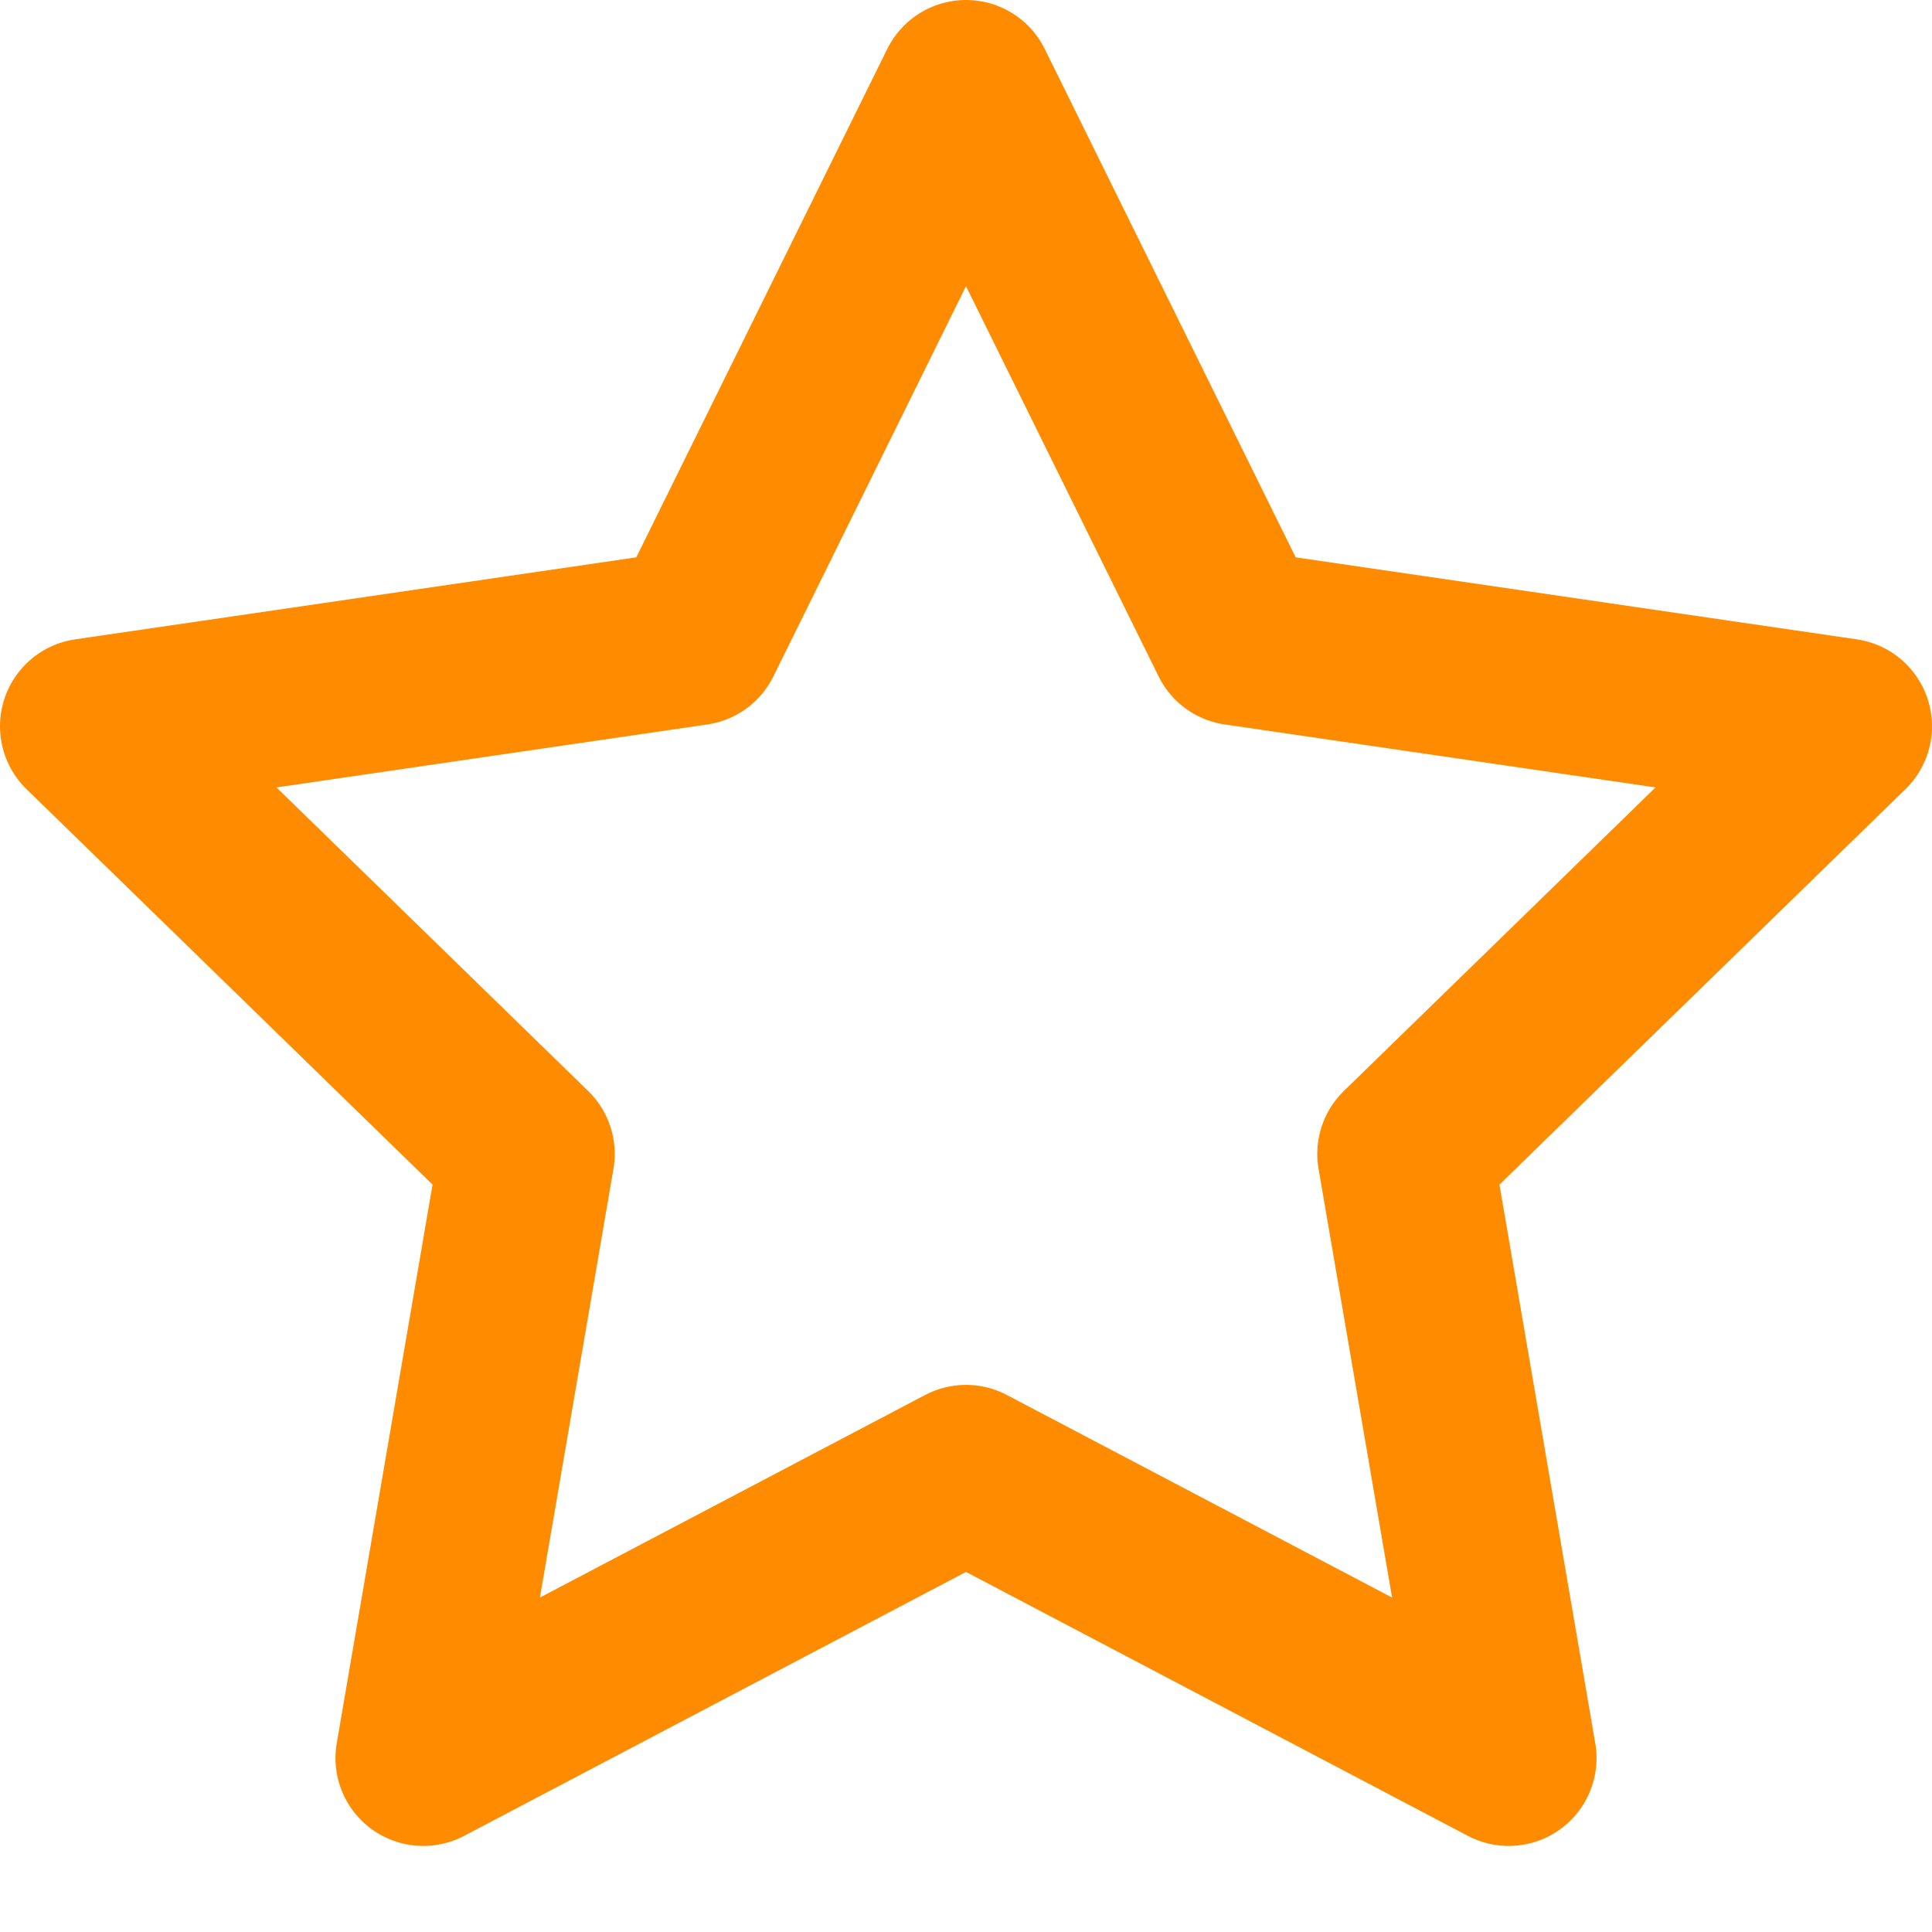 <svg width="22" height="22" fill="none" xmlns="http://www.w3.org/2000/svg"><path d="M11 1l3.09 6.26L21 8.27l-5 4.87 1.18 6.88L11 16.77l-6.18 3.25L6 13.14 1 8.27l6.91-1.01L11 1z" stroke="#FF8C00" stroke-width="2" stroke-linecap="round" stroke-linejoin="round"/></svg>
